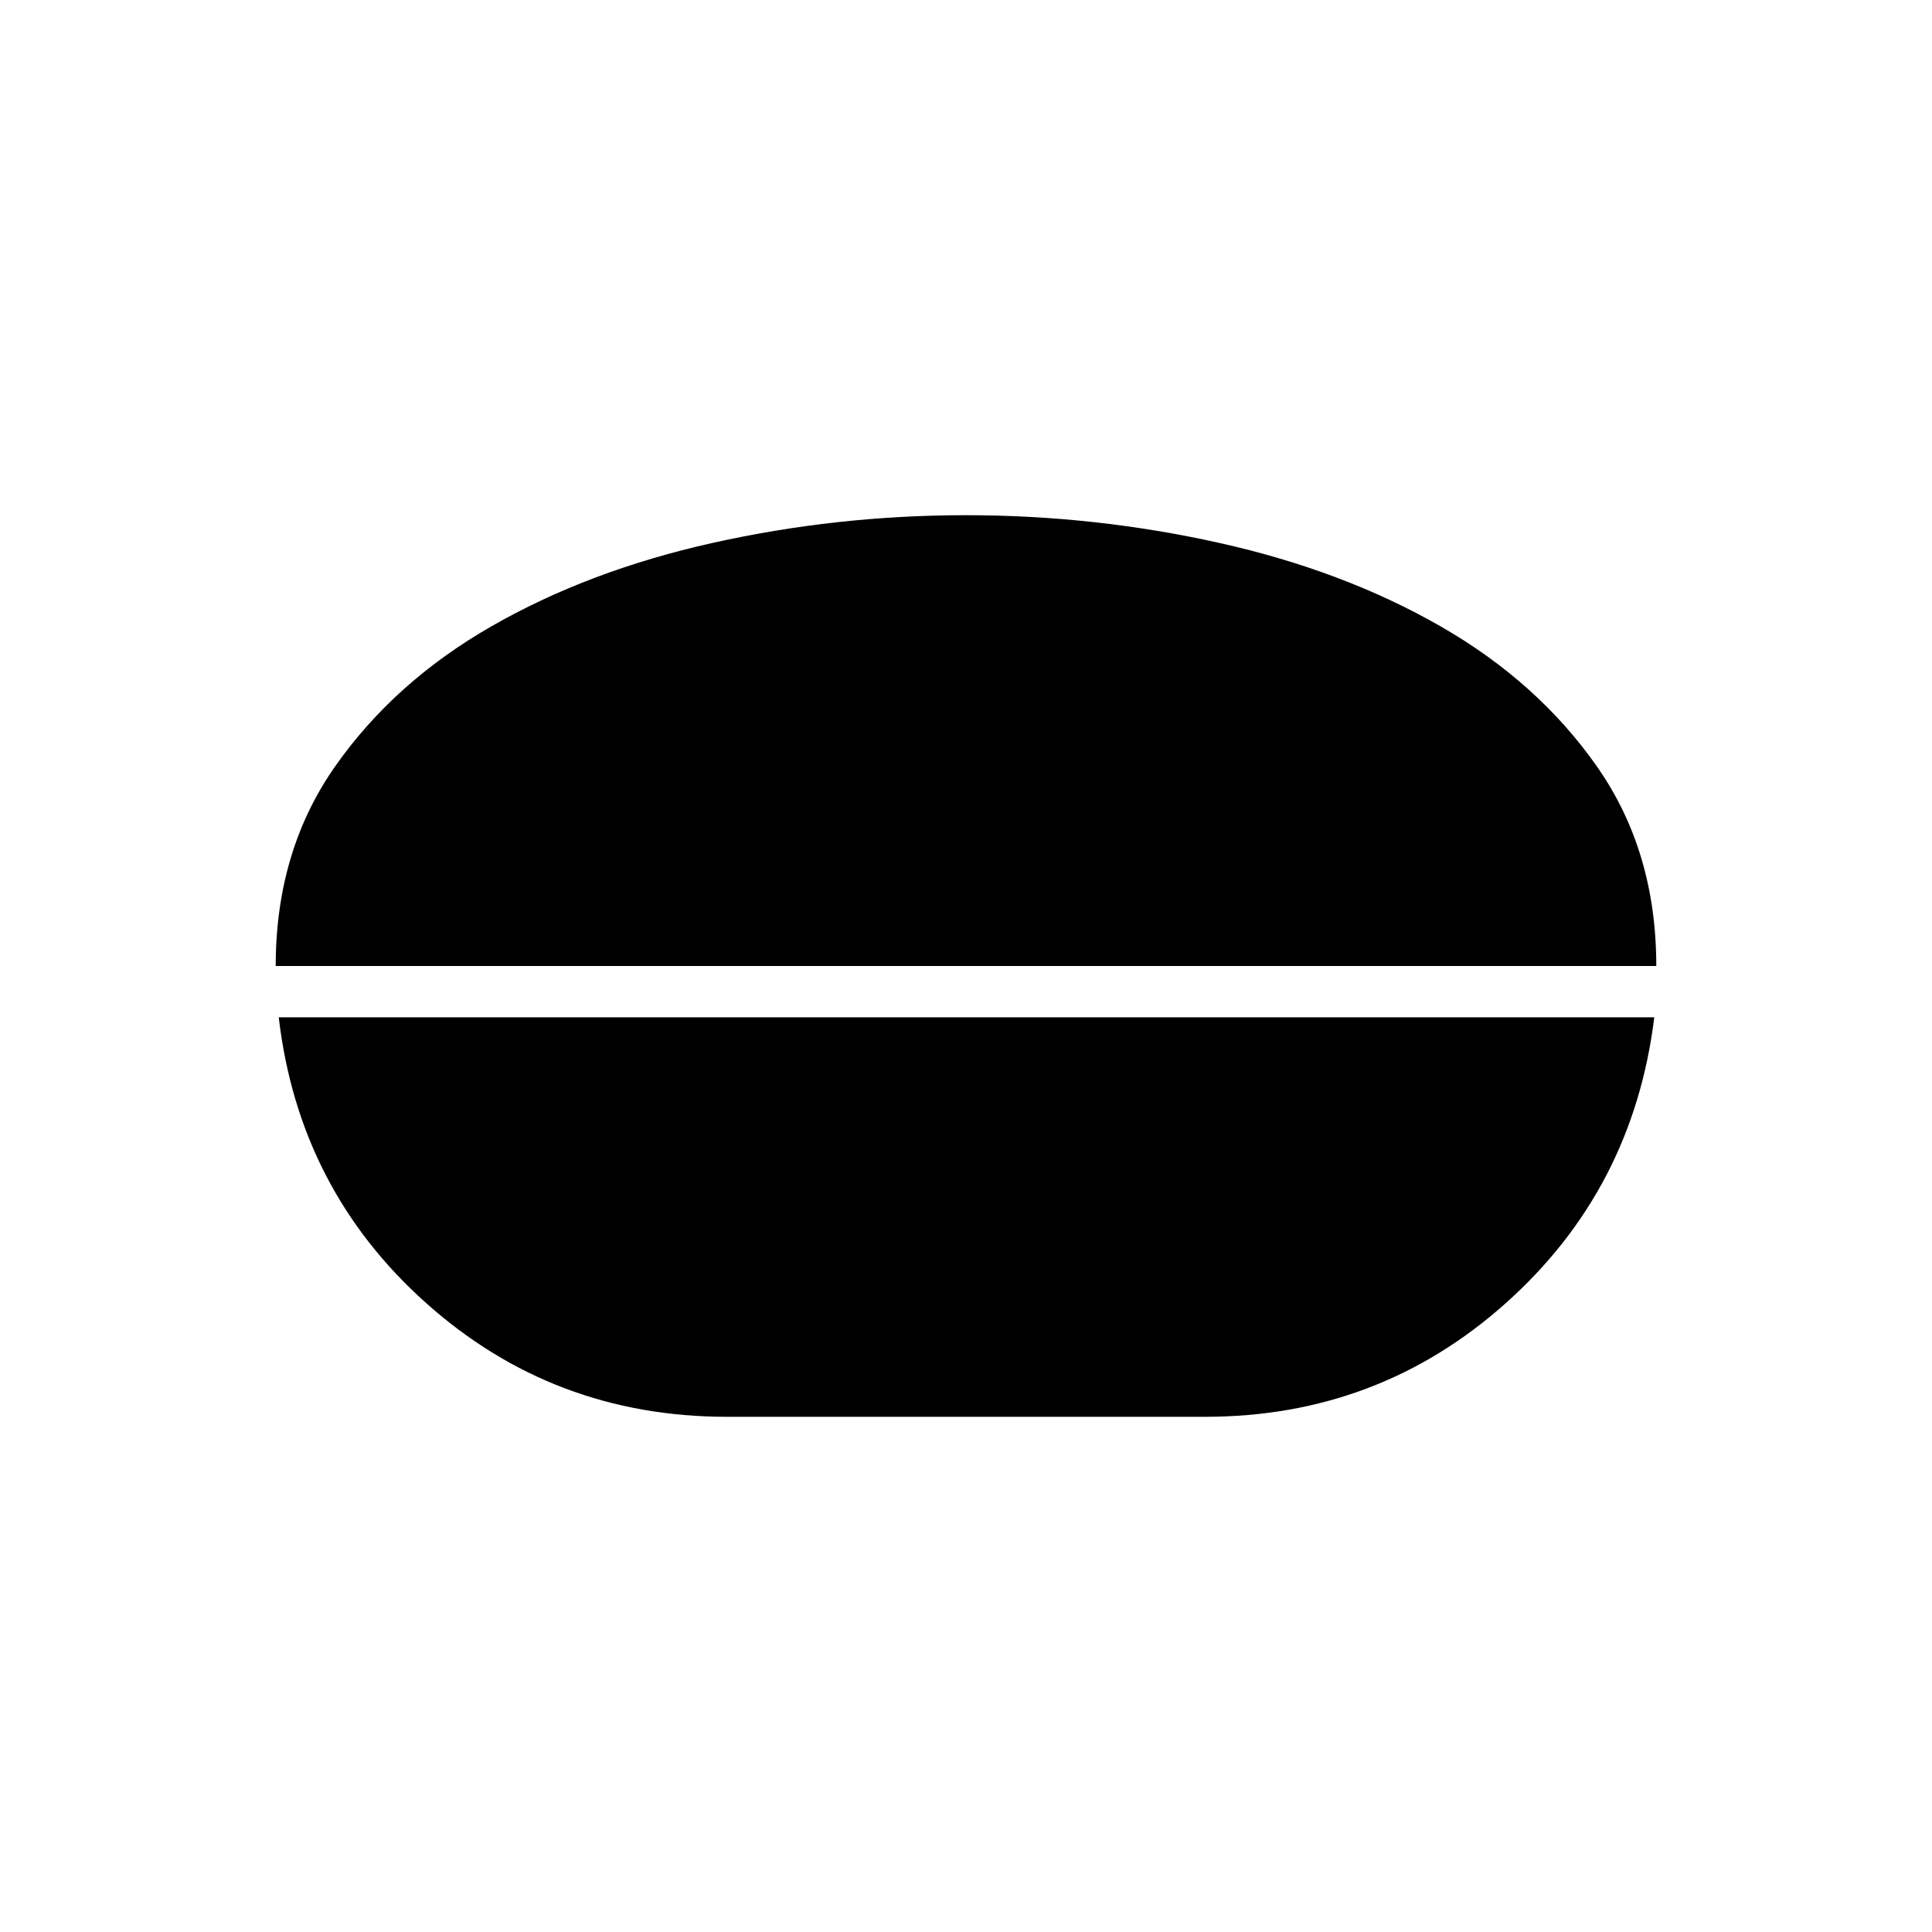 <svg xmlns="http://www.w3.org/2000/svg" height="24" viewBox="0 -960 960 960" width="24"><path d="M479.93-704q64.07 0 125.82 13.75t110.1 41.49q48.35 27.73 77.75 69.75Q823-537 823-480H137q0-57 29.4-99.01 29.4-42.02 77.75-69.75 48.35-27.74 110.03-41.49Q415.85-704 479.93-704ZM361.24-256q-86.24 0-149.49-56.5-63.25-56.5-73.25-142H822q-10.5 85.5-73.75 142T598.76-256H361.24Z"/></svg>